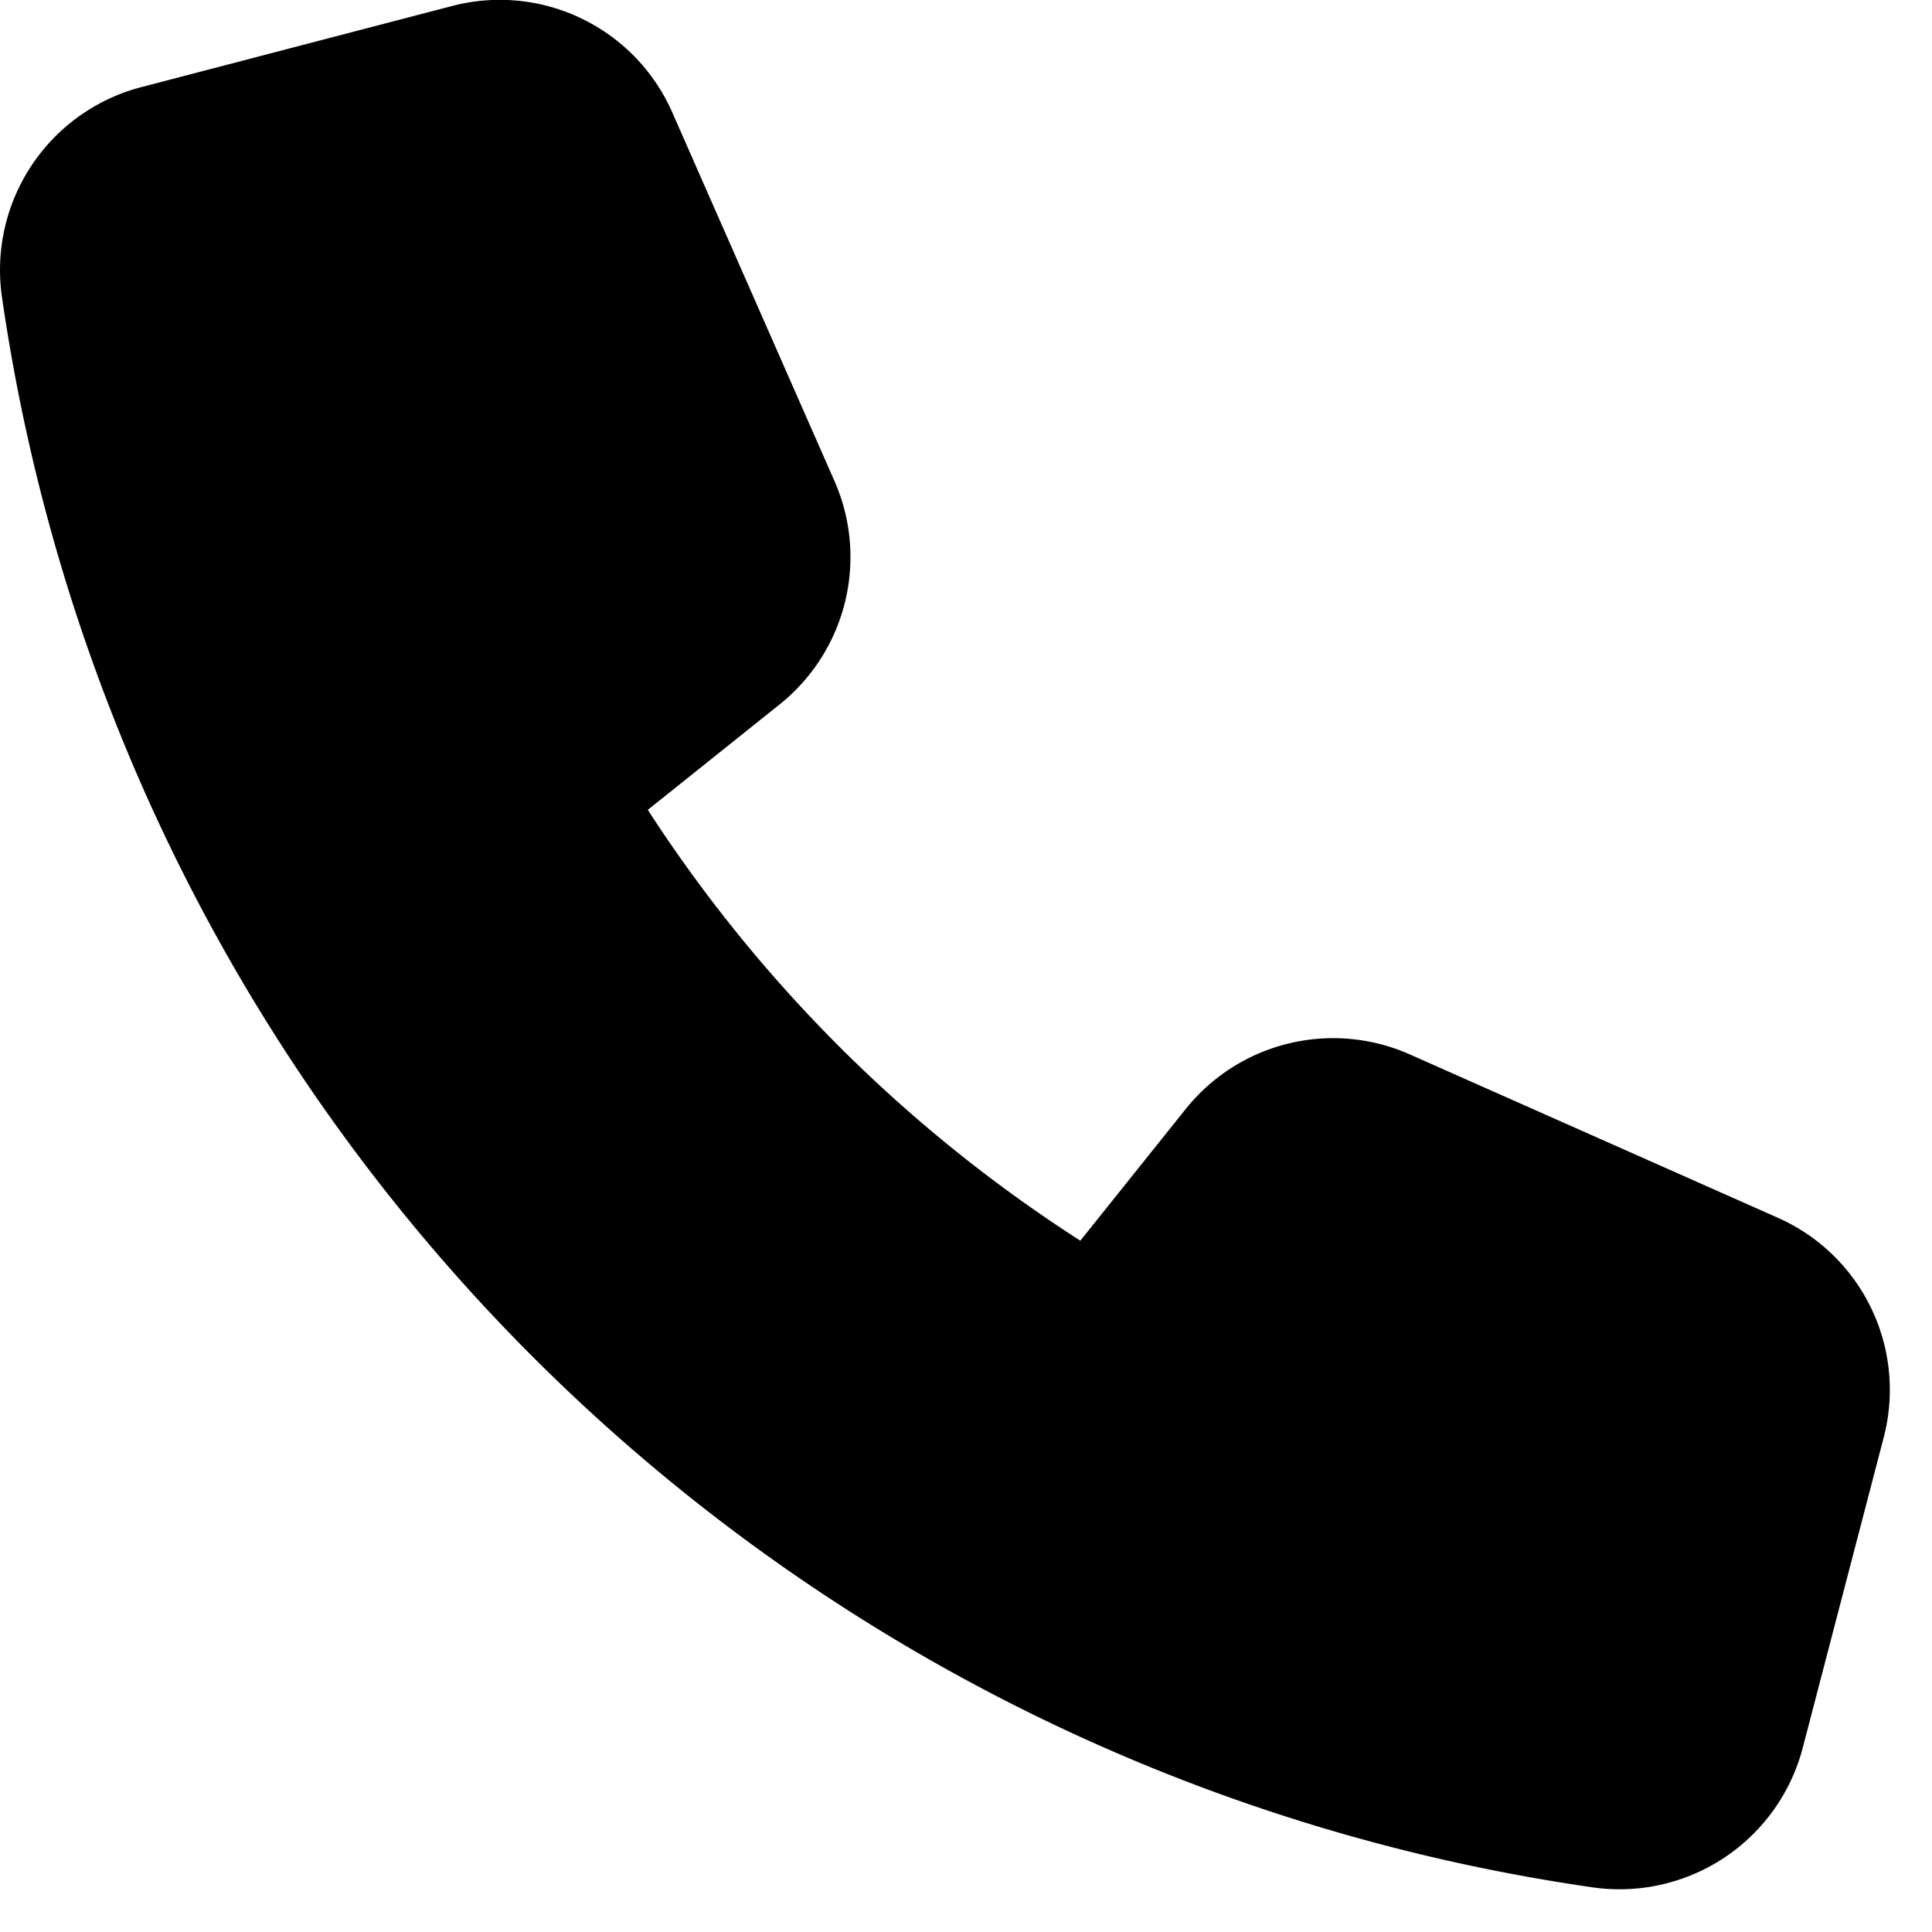 <svg fill-rule="evenodd" stroke-linejoin="round" stroke-miterlimit="2" clip-rule="evenodd" viewBox="0 0 17 17">
	<path fill-rule="nonzero" d="M15.636 10.712L12.41 9.28a1.662 1.662 0 00-1.974.475l-.93 1.162A12.716 12.716 0 015.7 7.126l1.163-.93a1.661 1.661 0 00.475-1.974L5.915.988A1.658 1.658 0 003.977.053L1.246.766A1.663 1.663 0 00.017 2.612 16.519 16.519 0 0014.02 16.608a1.666 1.666 0 001.843-1.23l.713-2.733a1.656 1.656 0 00-.94-1.933z" fill="currentColor" />
</svg>
